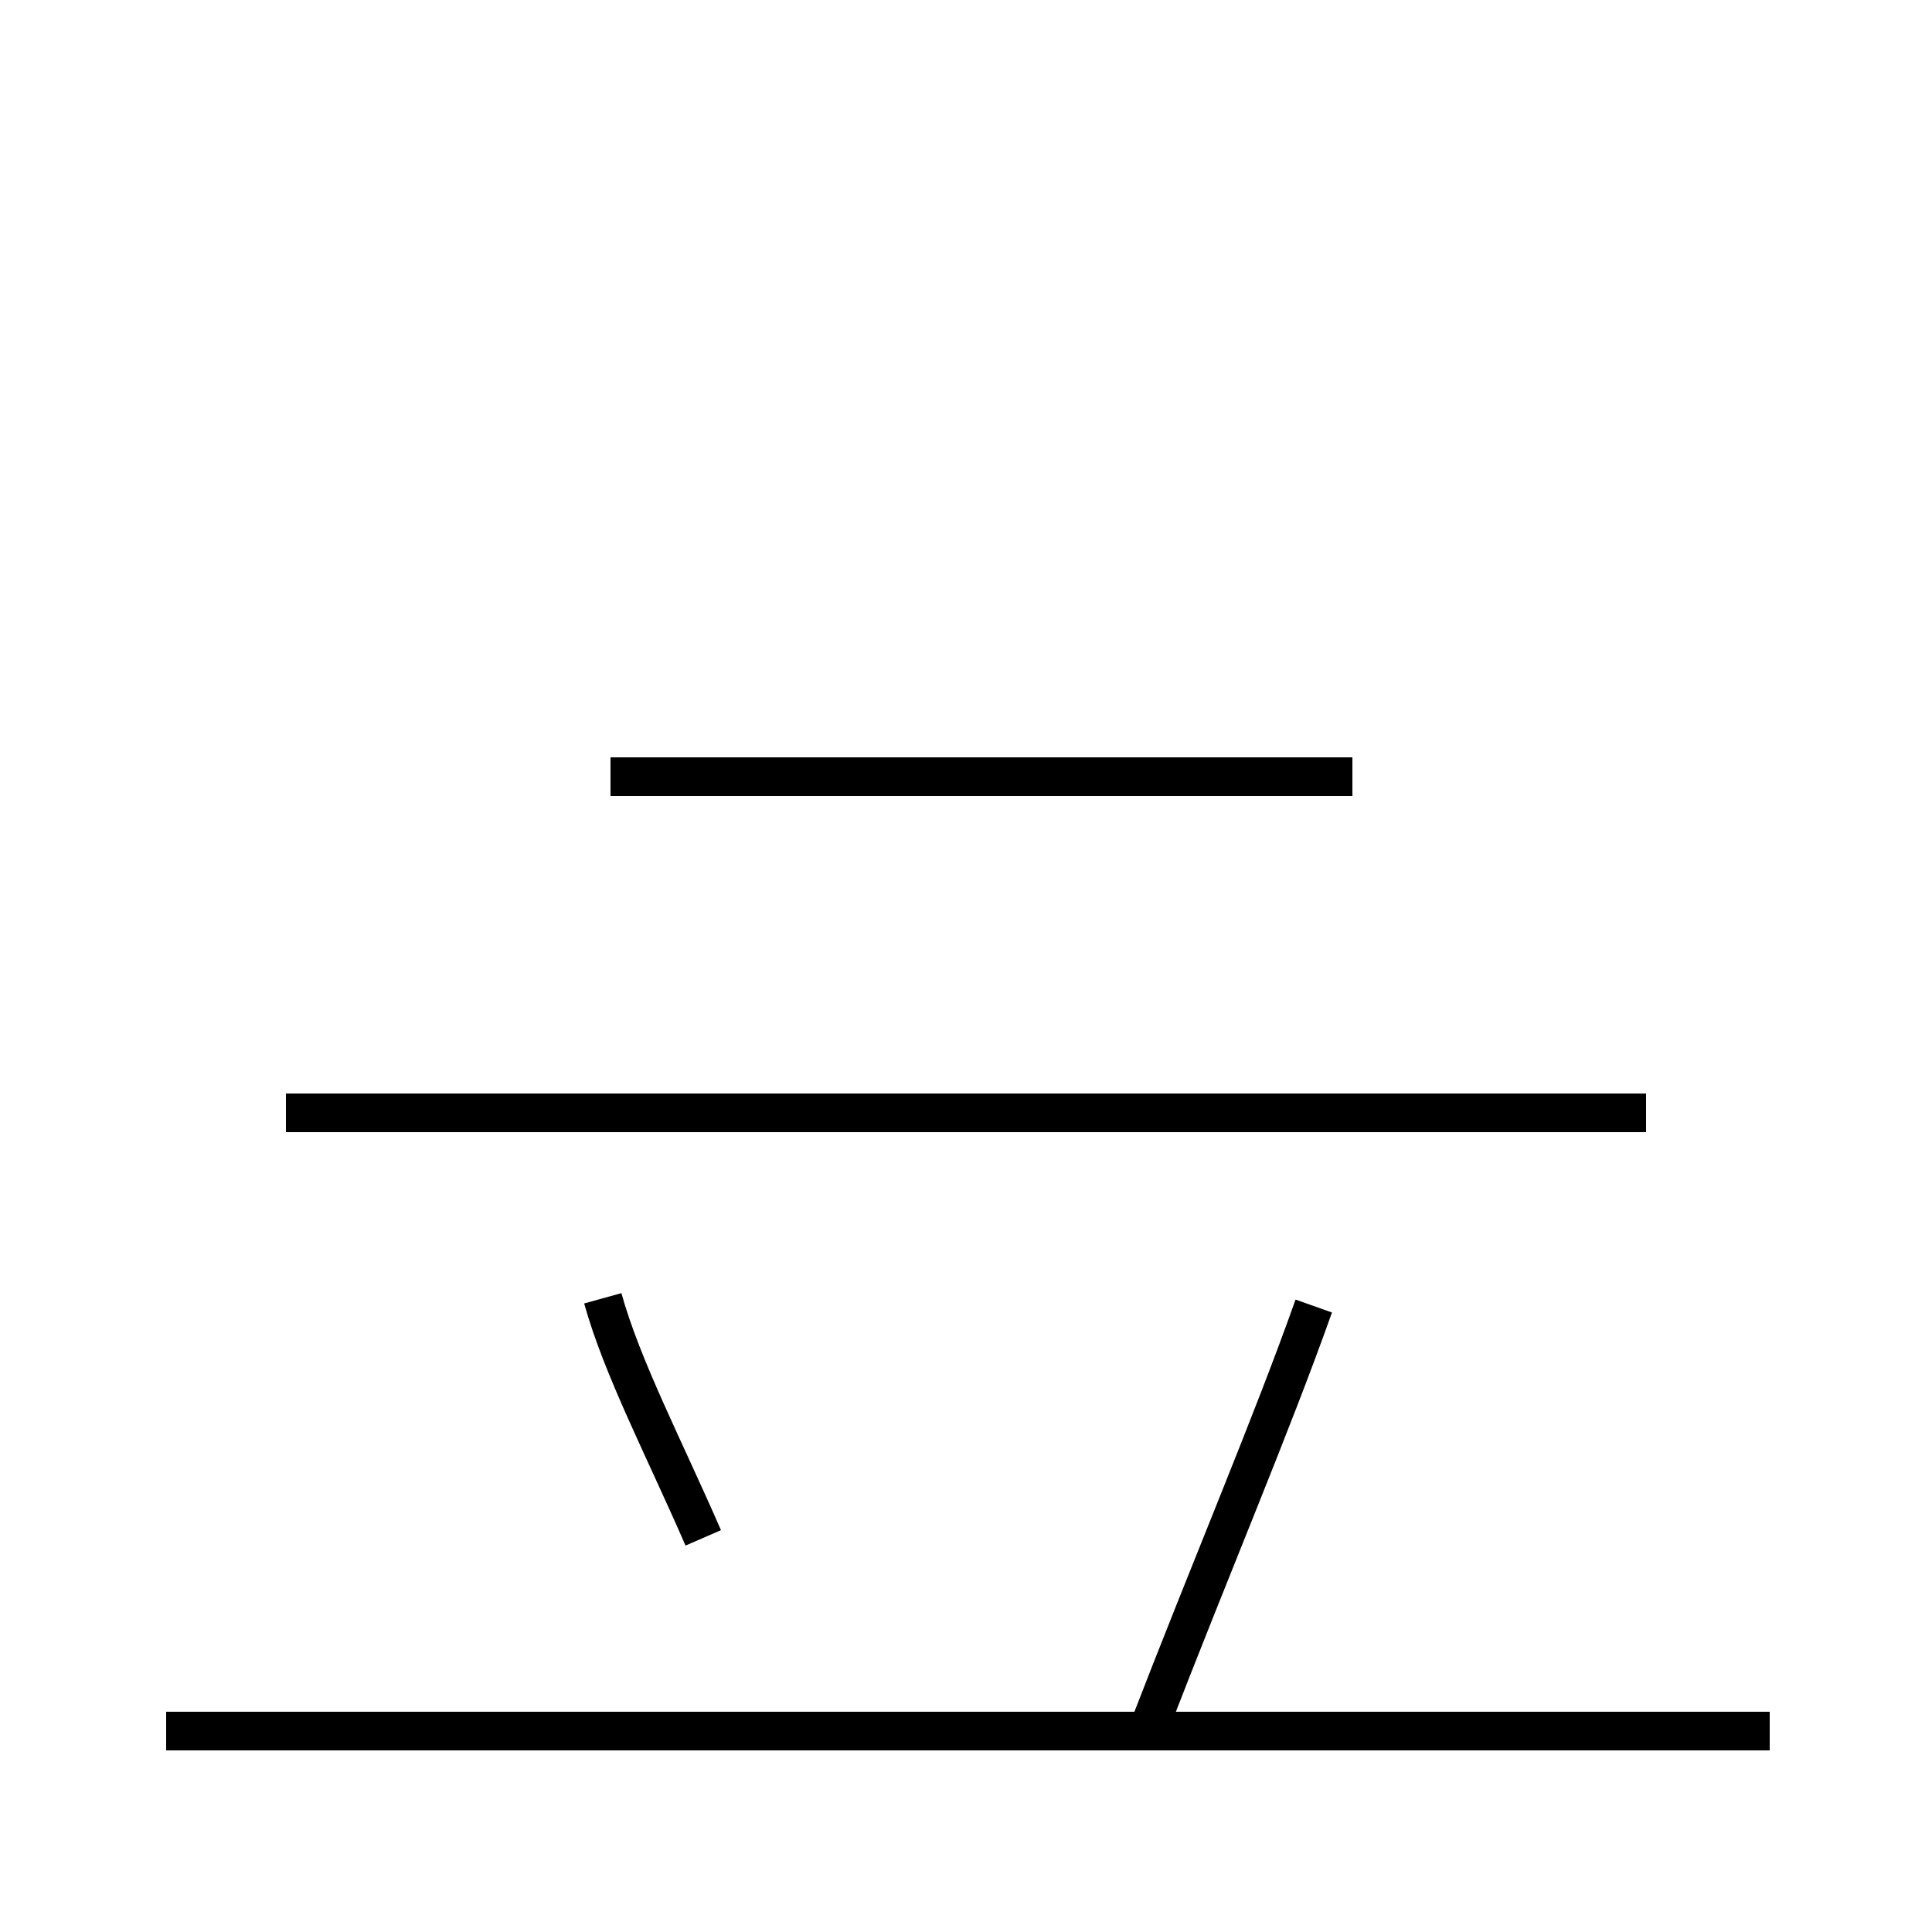 <?xml version='1.0' encoding='utf8'?>
<svg viewBox="0.0 -44.0 50.0 50.0" version="1.1" xmlns="http://www.w3.org/2000/svg">
<rect x="0.0" y="-44.0" width="50.0" height="50.0" fill="#808080" stroke="none"/>
<rect x="-1000" y="-1000" width="2000" height="2000" stroke="white" fill="white"/>
<g style="fill:none; stroke:#000000;  stroke-width:1">
<path d="M 18.2 4.2 C 17.2 6.5 16.1 8.6 15.6 10.4 M 15.8 23.9 L 35.0 23.9 M 15.8 15.2 L 35.0 15.2 M 42.6 15.2 L 7.4 15.2 M 45.8 -0.8 L 4.3 -0.8 M 34.0 10.2 C 32.9 7.1 31.4 3.6 29.7 -0.8 " transform="scale(1, -1)" />
</g>
</svg>
